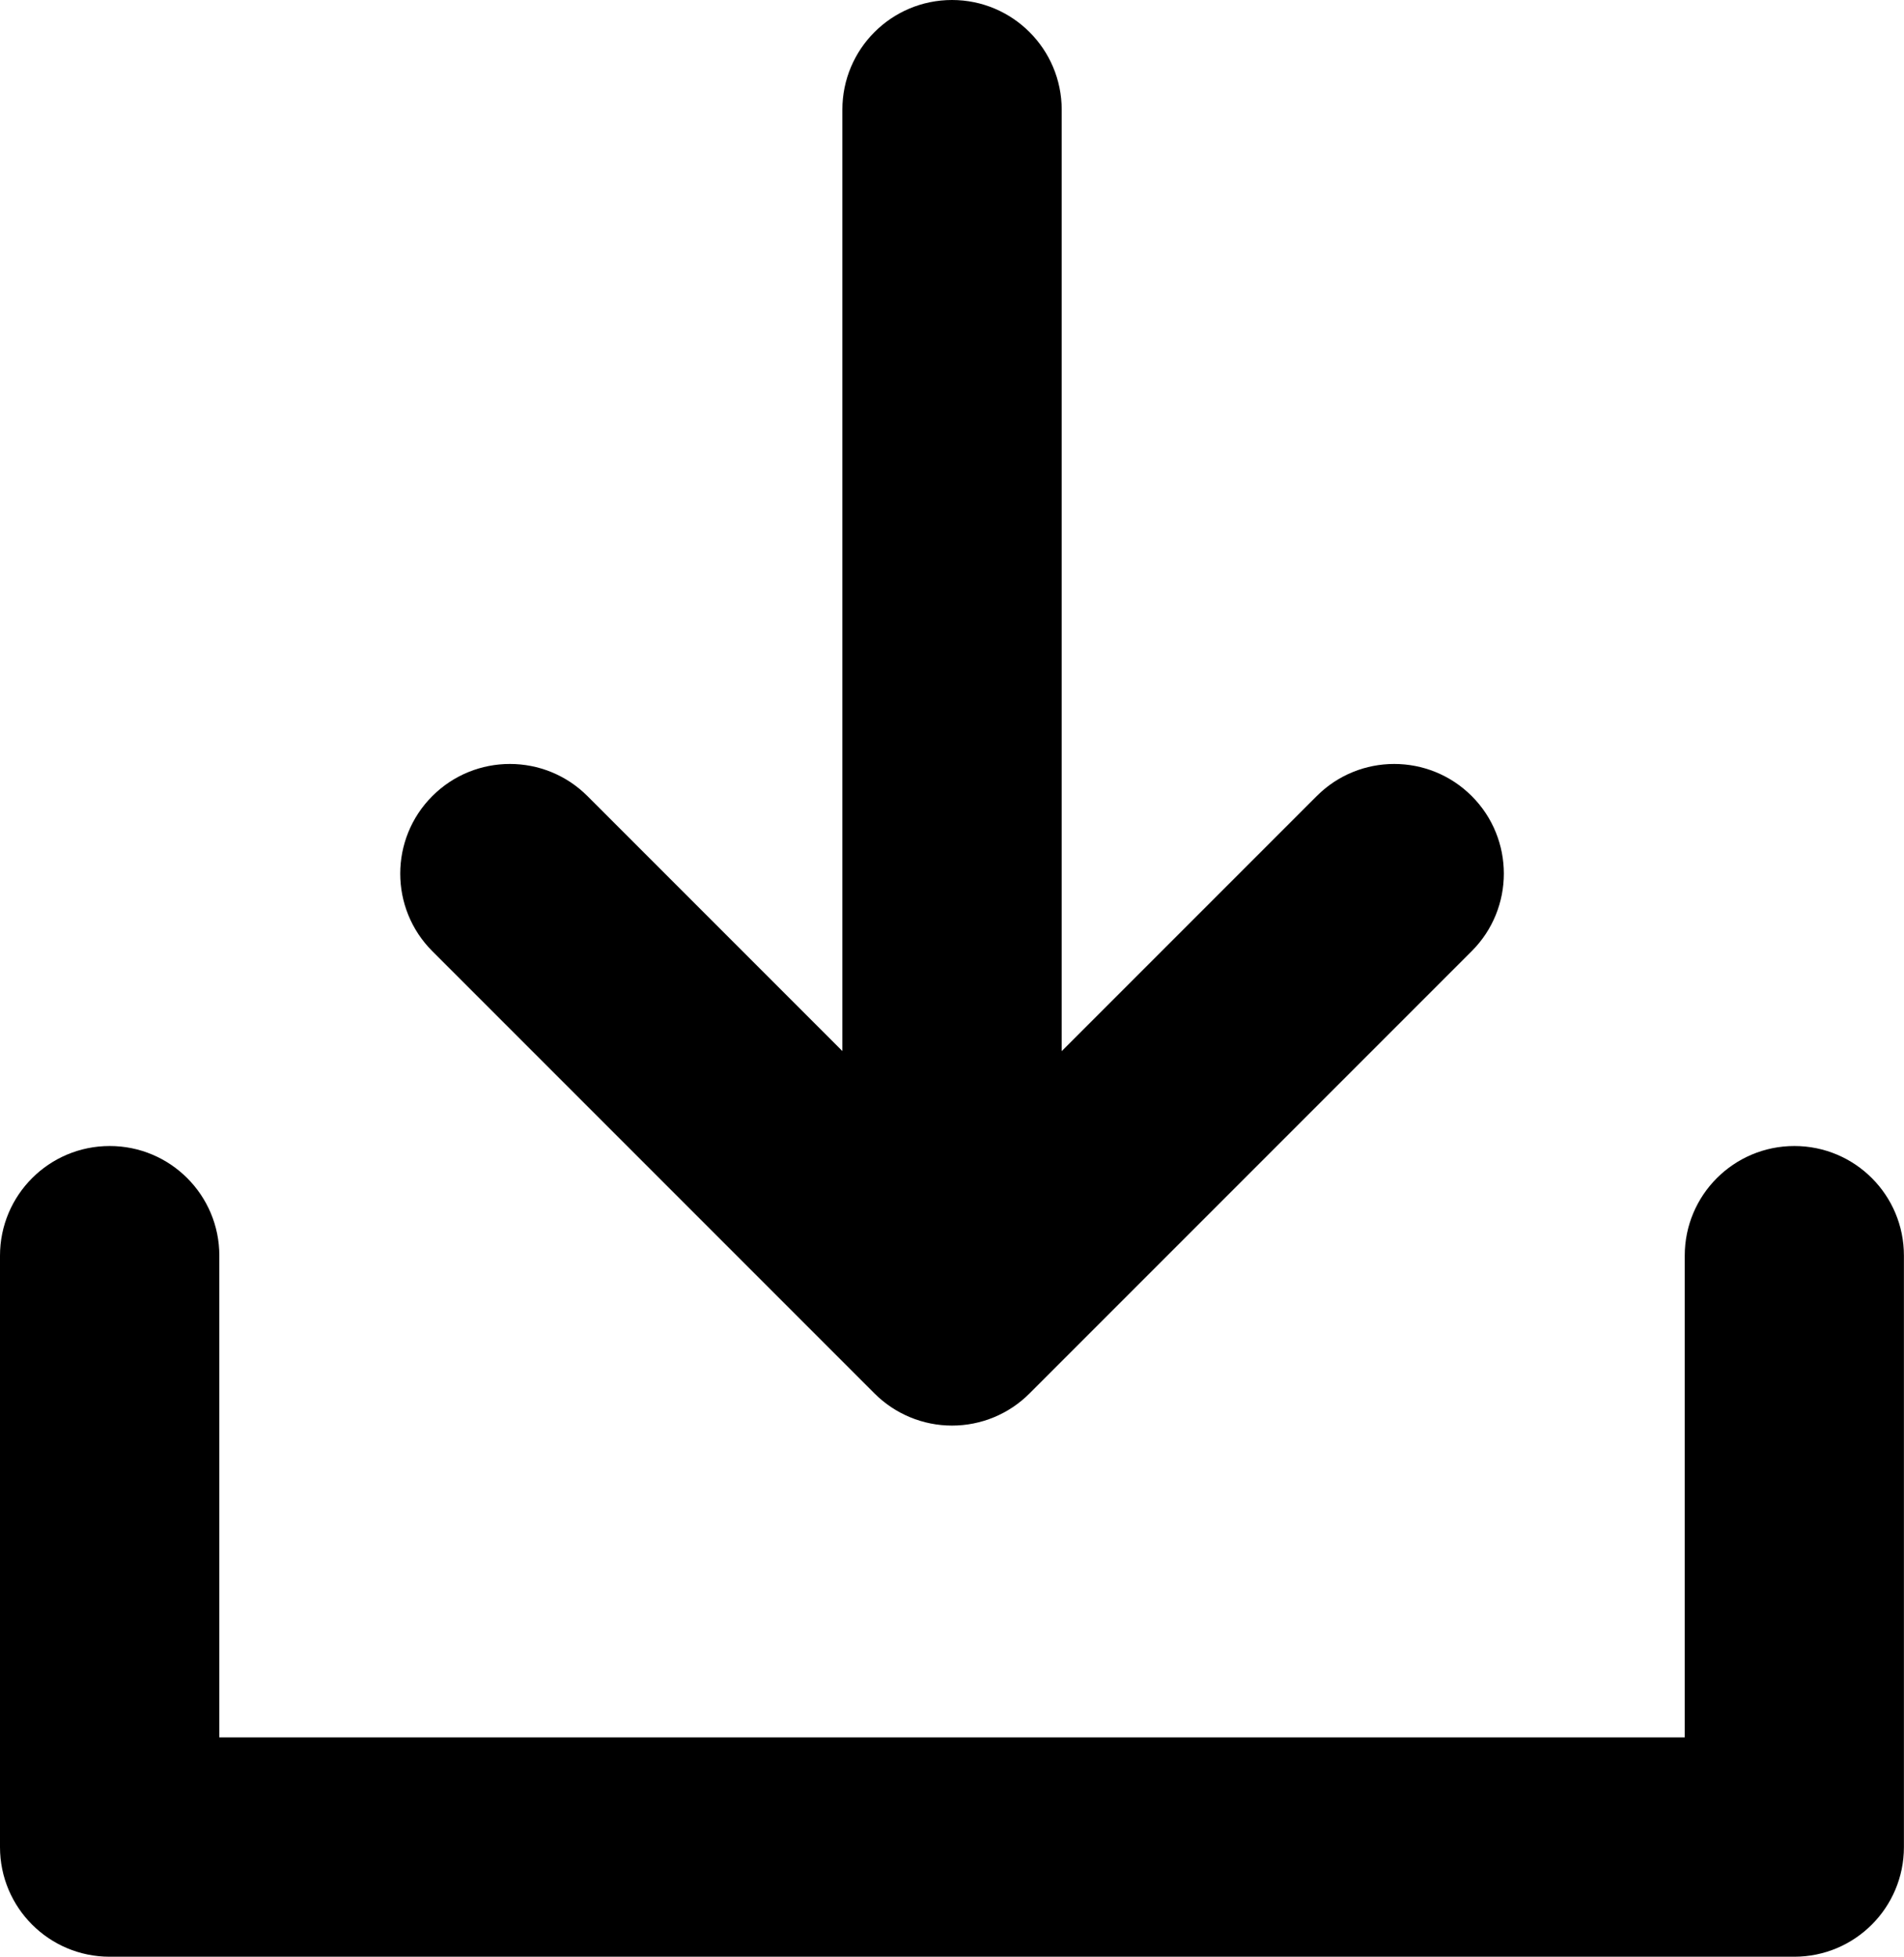 <?xml version="1.0" encoding="utf-8"?>
<!-- Generator: Adobe Illustrator 18.1.1, SVG Export Plug-In . SVG Version: 6.00 Build 0)  -->
<svg version="1.1" id="Layer_1" xmlns="http://www.w3.org/2000/svg" xmlns:xlink="http://www.w3.org/1999/xlink" x="0px" y="0px"
	 viewBox="0 0 24.332 25" style="enable-background:new 0 0 24.332 25;" xml:space="preserve">
<g id="import.svg_1_">
	<path d="M22.931,14.642c-0.774,0-1.401,0.627-1.401,1.401v6.154H2.803v-6.154c0-0.774-0.627-1.401-1.401-1.401
		C0.627,14.642,0,15.269,0,16.044v7.555C0,24.373,0.627,25,1.401,25h21.529c0.774,0,1.401-0.627,1.401-1.401v-7.555
		C24.332,15.269,23.705,14.642,22.931,14.642z"/>
	<path d="M11.175,17.803c0.263,0.263,0.619,0.411,0.991,0.411s0.728-0.147,0.991-0.411l5.651-5.651c0.547-0.547,0.547-1.434,0-1.981
		c-0.547-0.547-1.435-0.547-1.981,0l-3.259,3.259V1.401C13.567,0.627,12.94,0,12.166,0s-1.401,0.627-1.401,1.401v12.028
		l-3.258-3.258c-0.547-0.547-1.435-0.547-1.982,0c-0.547,0.547-0.547,1.435,0,1.982L11.175,17.803z"/>
</g>
</svg>
